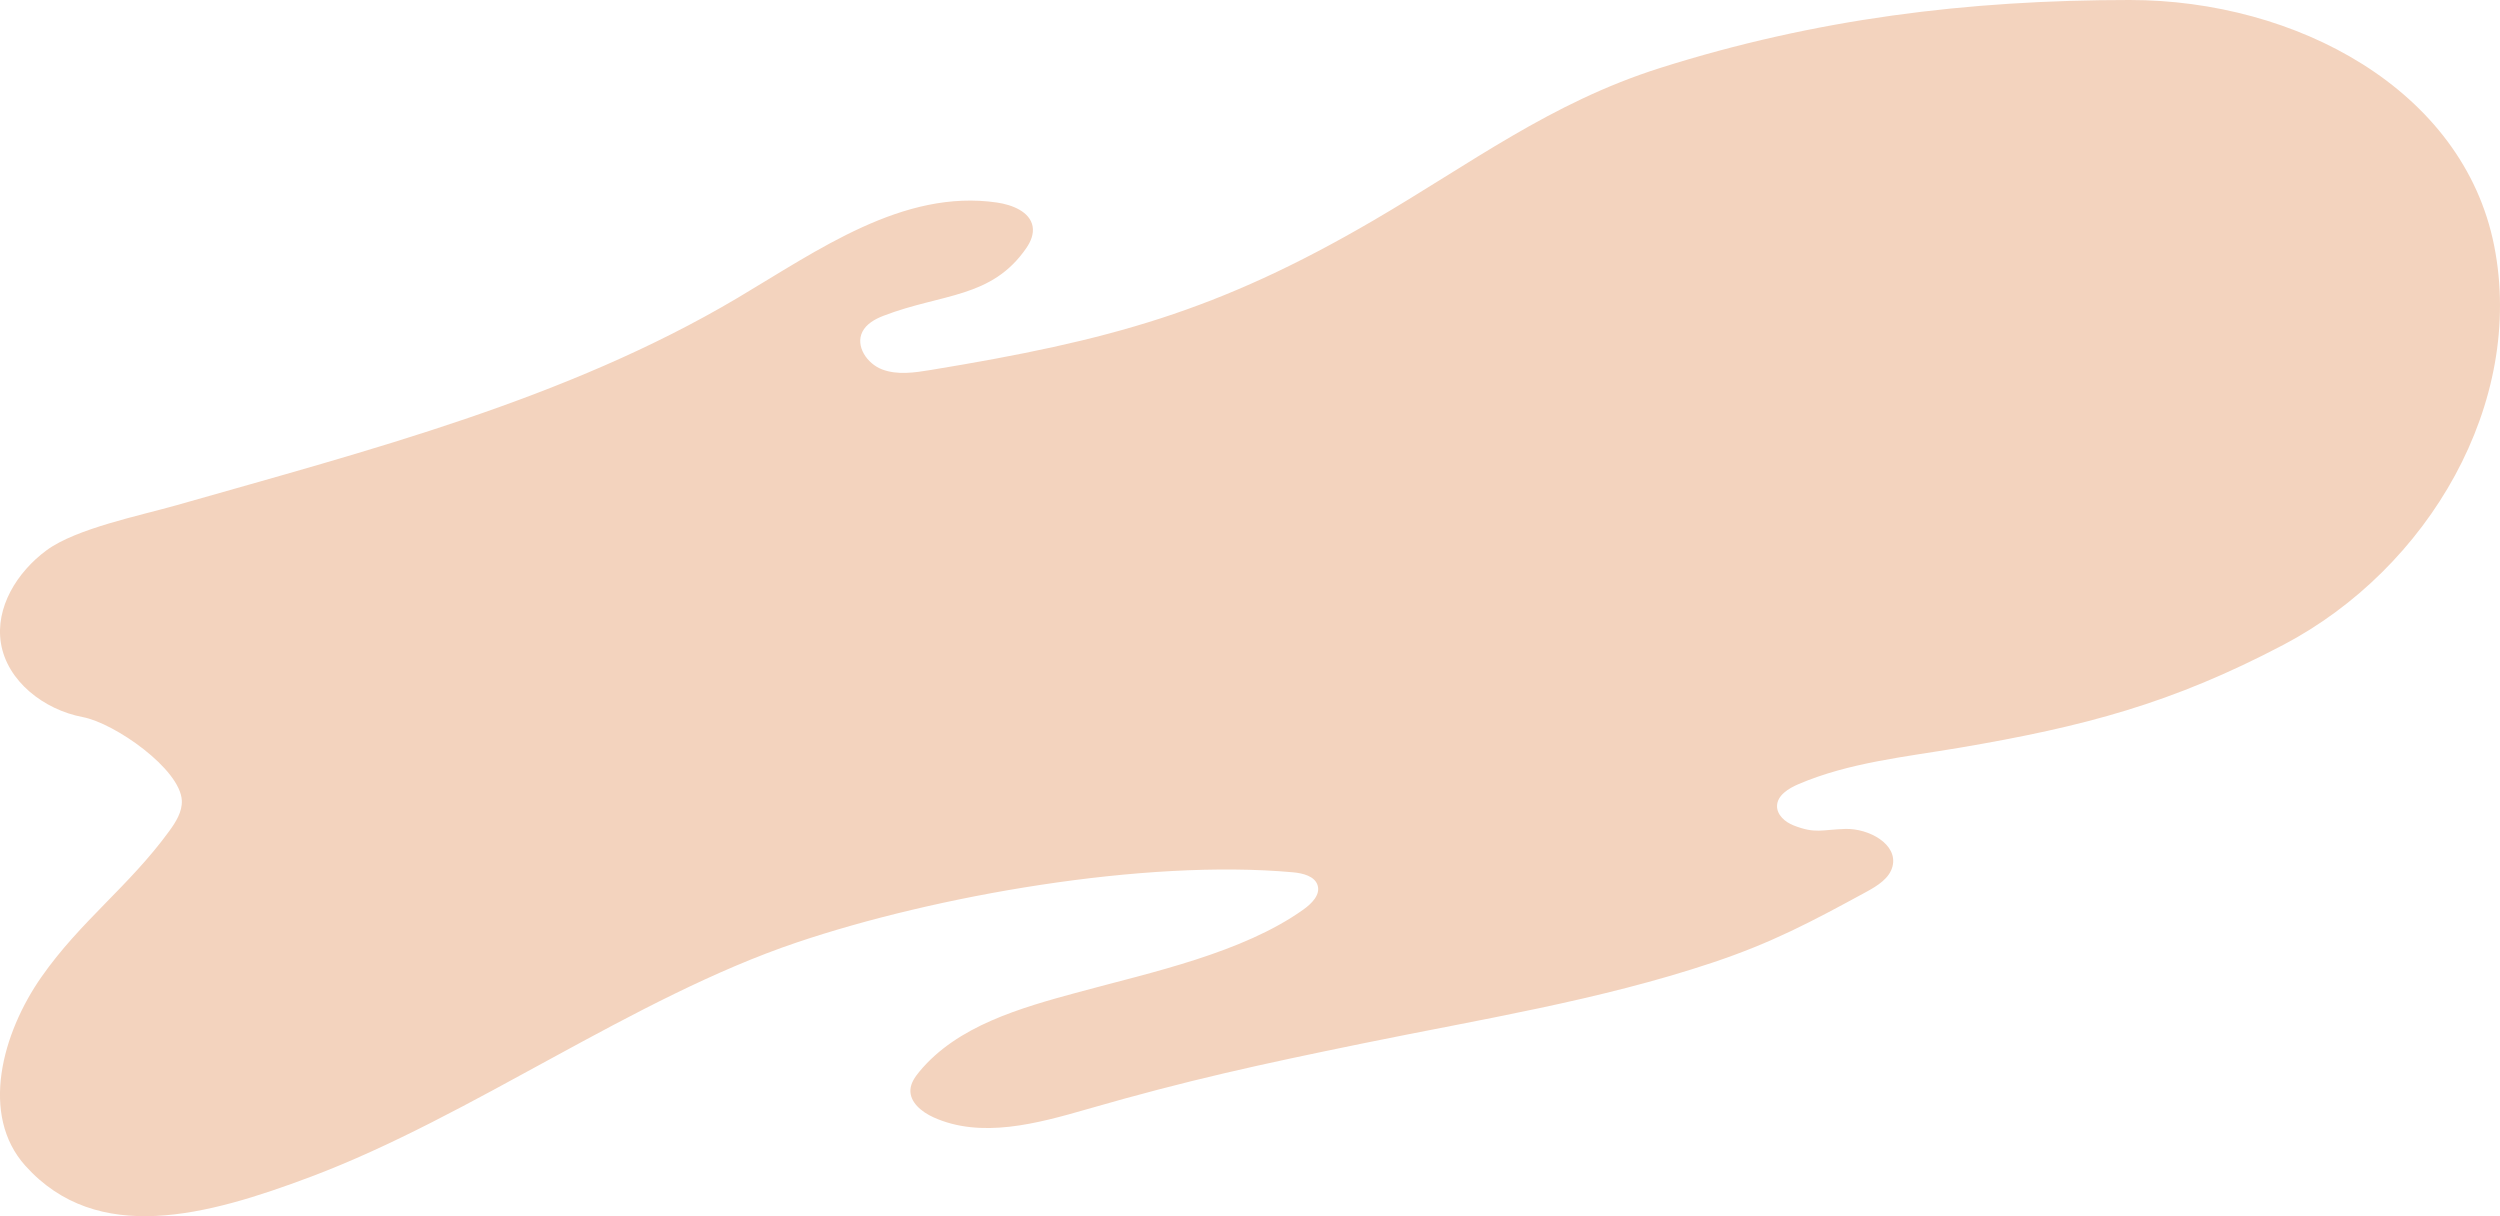 <?xml version="1.0" encoding="UTF-8"?><svg xmlns="http://www.w3.org/2000/svg" viewBox="0 0 2305.99 1121.83"><defs><style>.d{fill:#f3d3be;}</style></defs><g id="a"/><g id="b"><g id="c"><path class="d" d="M1964.38,0c-149.67,0-290.03,17.41-433.07,62.69-101.09,32-174.99,88.47-264.78,140.83-143.53,83.7-242.61,110.56-408.11,137.76-14.9,2.45-30.7,4.82-44.76-.54-14.05-5.36-24.77-21.57-18.21-34.66,3.69-7.35,11.64-11.8,19.53-14.83,54.01-20.76,99.64-15.86,131.73-62.48,4.06-5.9,7.03-12.99,5.76-19.97-2.46-13.54-18.76-19.93-32.89-21.99-86.51-12.63-165.01,43.99-239.49,88.13-157.68,93.46-339.52,140.35-517.12,191.03-33.1,9.45-92.55,21.4-119.97,41.57-27.42,20.17-47.48,52.94-42.15,85.72,5.67,34.92,39.4,61.33,75.49,68.18,29.64,5.62,90.07,48.01,91.38,77.01,.47,10.26-5.46,19.7-11.59,28.12-37.06,50.91-81.93,83.1-117.97,134.67-36.04,51.57-56.98,127.14-14.7,174.14,66.26,73.67,167.35,46.11,263.15,10.09,148.95-56.01,297.3-165.15,448.21-216.11,127.6-43.09,320.52-77.17,457.81-64.75,9.17,.83,20.11,3.54,22.74,12.02,2.71,8.77-5.5,16.91-13.15,22.36-56.04,39.95-139.72,57.82-206.88,76.01-54.24,14.69-112.41,31.18-147.42,73.61-3.99,4.84-7.75,10.3-8.14,16.47-.74,11.54,10.29,20.55,21.17,25.48,43.97,19.97,95.62,5.87,142.2-7.57,92.79-26.77,159.33-41.19,254.08-60.59,108.11-22.14,217.76-39.55,322.17-74.41,55.22-18.44,91.3-37.68,142.16-65.36,10.26-5.58,21.33-12.49,24.1-23.5,5.14-20.43-21.85-35.2-43.71-34.52-21.87,.68-27.27,4.66-47.54-3.25-7.94-3.1-15.45-9.75-15.27-17.98,.21-9.73,10.47-16.1,19.72-20.06,46.67-20.01,98.48-25.1,148.81-33.64,115.31-19.58,195.78-40.9,298.45-94.85,134.34-70.59,223.1-223.52,194.52-368.06C2272.05,82.25,2117.49,0,1964.38,0Z"/></g></g></svg>